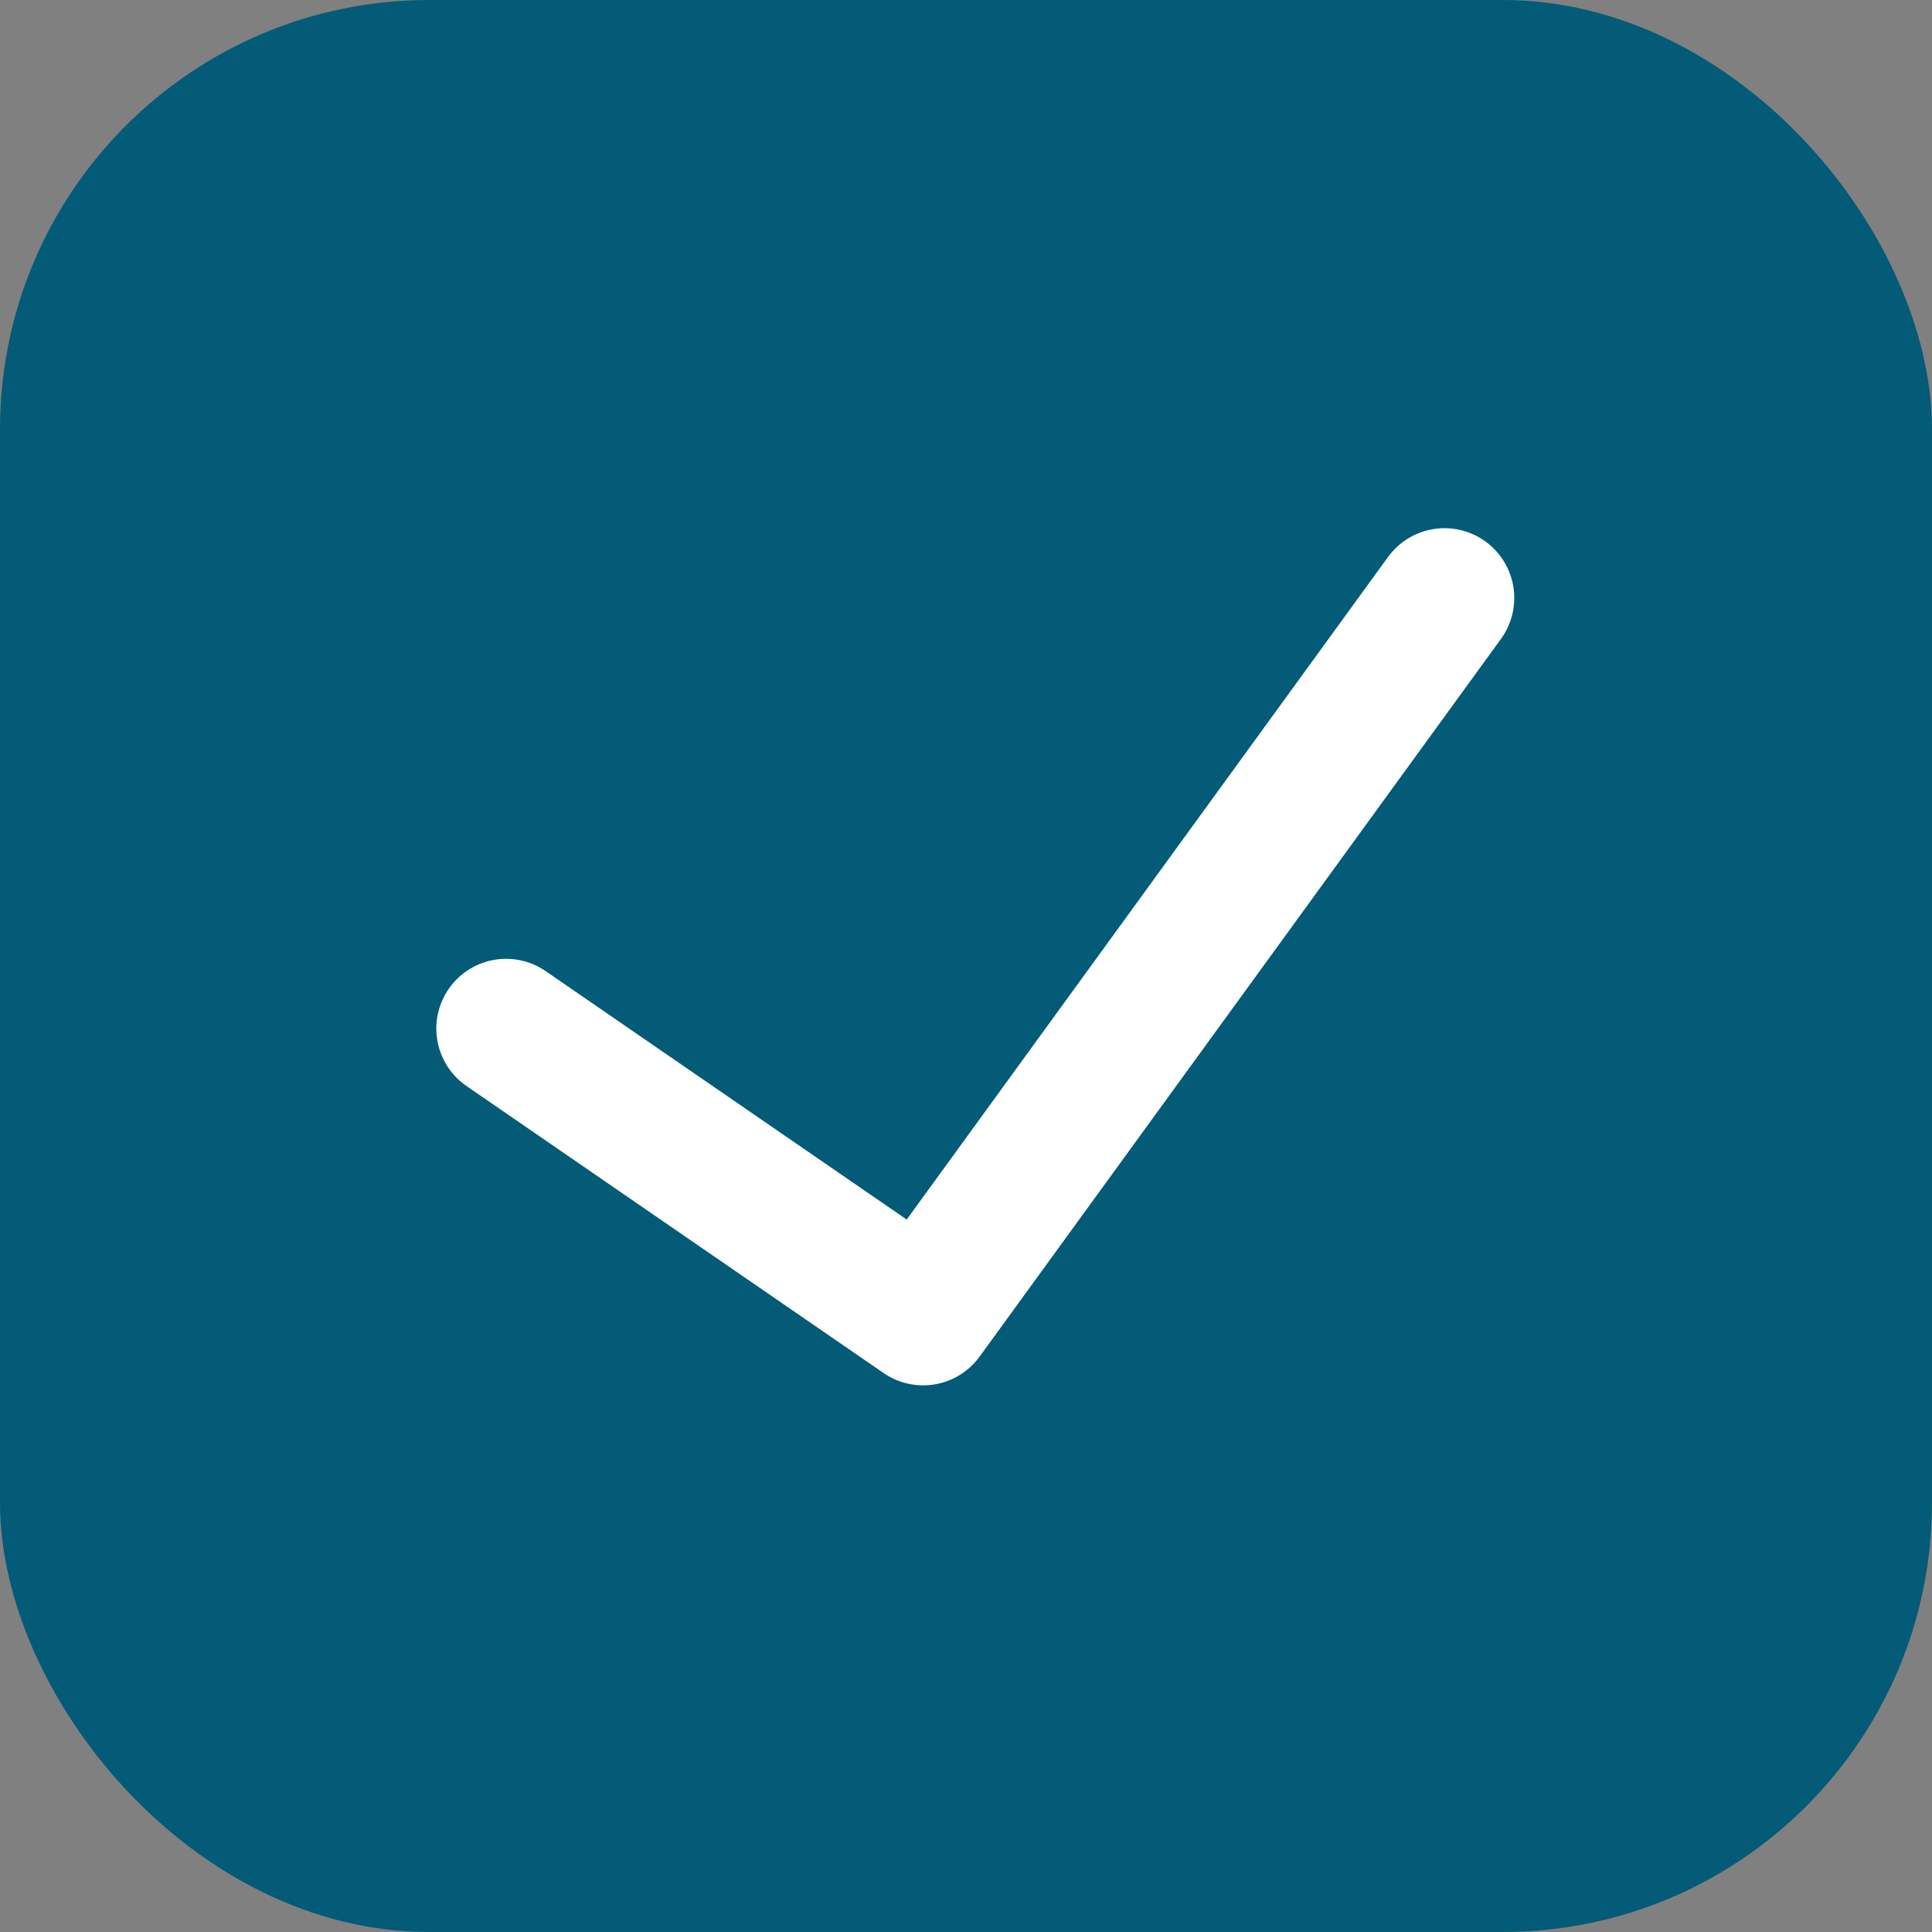 <svg xmlns="http://www.w3.org/2000/svg" width="18" height="18" viewBox="0 0 18 18" fill="none">
<rect x="0" y="0" width="18" height="18" fill="#808080" stroke="none"/>
<rect width="18px" height="18px" rx="4" fill="#035B77"/>
<path d="M4.715 9.583L8.601 12.257L13.458 5.571" stroke="white" stroke-width="1.3" stroke-linecap="round" stroke-linejoin="round"/>
</svg>